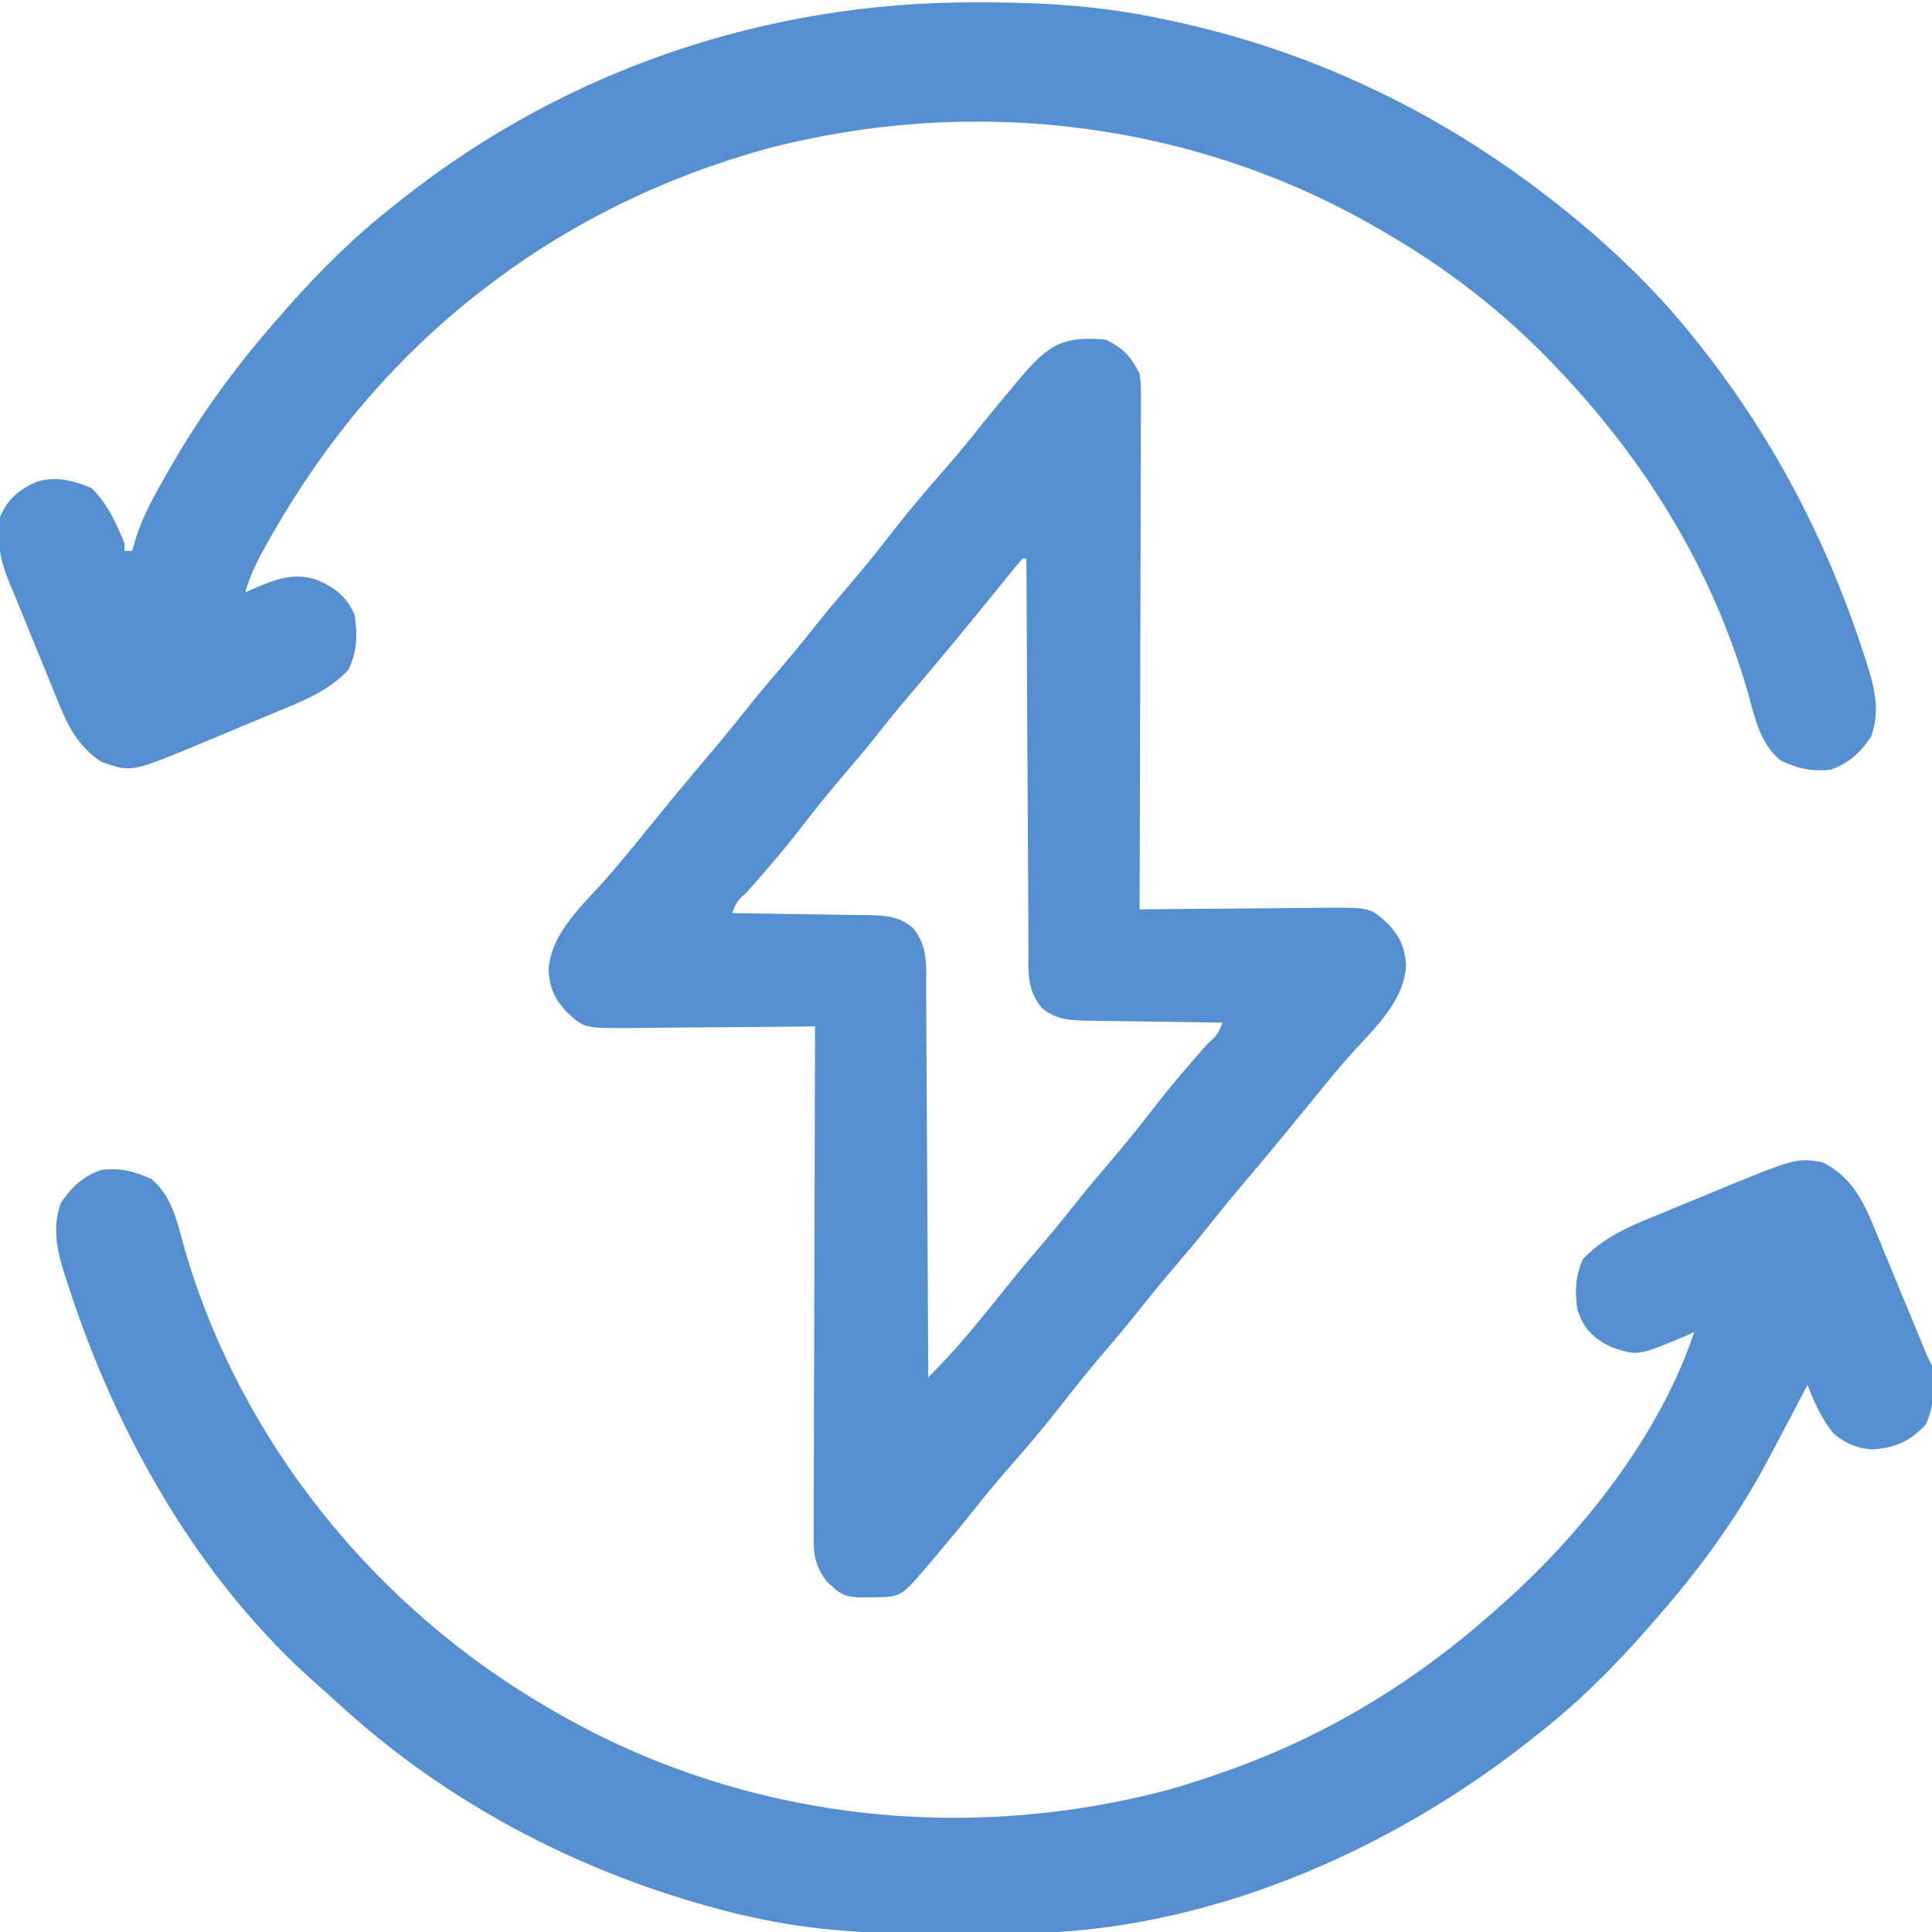 <?xml version="1.0" encoding="UTF-8"?>
<svg version="1.1" xmlns="http://www.w3.org/2000/svg" width="512" height="512">
<path d="M0 0 C4.612 2.185 6.738 4.493 9 9 C9.369 11.833 9.369 11.833 9.361 14.992 C9.367 16.795 9.367 16.795 9.373 18.634 C9.362 19.943 9.352 21.253 9.341 22.603 C9.34 24.003 9.34 25.402 9.342 26.802 C9.343 30.595 9.325 34.388 9.304 38.181 C9.285 42.147 9.284 46.114 9.28 50.08 C9.271 57.588 9.246 65.096 9.216 72.604 C9.183 81.153 9.166 89.702 9.151 98.251 C9.12 115.834 9.067 133.417 9 151 C9.738 150.991 10.477 150.982 11.237 150.973 C18.211 150.893 25.184 150.832 32.158 150.793 C35.743 150.772 39.328 150.744 42.913 150.698 C46.375 150.655 49.837 150.631 53.3 150.62 C55.257 150.61 57.215 150.578 59.172 150.547 C70.228 150.544 70.228 150.544 75 155 C78.128 158.458 79.313 161.234 79.625 165.812 C79.118 175.856 70.305 183.306 64.023 190.512 C59.9 195.247 55.953 200.122 52 205 C46.741 211.472 41.418 217.881 36.016 224.234 C32.628 228.229 29.347 232.3 26.094 236.406 C23.149 240.054 20.105 243.615 17.066 247.184 C13.655 251.2 10.353 255.291 7.082 259.422 C4.669 262.41 2.182 265.331 -0.312 268.25 C-4.117 272.706 -7.788 277.242 -11.375 281.875 C-15.85 287.648 -20.558 293.178 -25.37 298.671 C-29.021 302.845 -32.53 307.103 -35.965 311.457 C-38.493 314.616 -41.081 317.719 -43.688 320.812 C-44.139 321.352 -44.591 321.892 -45.057 322.448 C-53.815 332.8 -53.815 332.8 -58.609 333.238 C-69.267 333.49 -69.267 333.49 -74 329 C-76.716 325.217 -77.373 322.64 -77.361 318.008 C-77.365 316.806 -77.369 315.604 -77.373 314.366 C-77.362 313.057 -77.352 311.747 -77.341 310.397 C-77.34 308.997 -77.34 307.598 -77.342 306.198 C-77.343 302.405 -77.325 298.612 -77.304 294.819 C-77.285 290.853 -77.284 286.886 -77.28 282.92 C-77.271 275.412 -77.246 267.904 -77.216 260.396 C-77.183 251.847 -77.166 243.298 -77.151 234.749 C-77.12 217.166 -77.067 199.583 -77 182 C-77.738 182.009 -78.477 182.018 -79.237 182.027 C-86.211 182.107 -93.184 182.168 -100.158 182.207 C-103.743 182.228 -107.328 182.256 -110.913 182.302 C-114.375 182.345 -117.837 182.369 -121.3 182.38 C-123.257 182.39 -125.215 182.422 -127.172 182.453 C-138.228 182.456 -138.228 182.456 -143 178 C-146.128 174.542 -147.313 171.766 -147.625 167.188 C-147.118 157.144 -138.305 149.694 -132.023 142.488 C-127.9 137.753 -123.953 132.878 -120 128 C-114.741 121.528 -109.418 115.119 -104.016 108.766 C-100.628 104.771 -97.347 100.7 -94.094 96.594 C-91.149 92.946 -88.105 89.385 -85.066 85.816 C-81.655 81.8 -78.353 77.709 -75.082 73.578 C-72.669 70.59 -70.182 67.669 -67.688 64.75 C-63.883 60.294 -60.212 55.758 -56.625 51.125 C-52.15 45.352 -47.442 39.822 -42.63 34.329 C-38.979 30.155 -35.47 25.897 -32.035 21.543 C-29.507 18.384 -26.919 15.281 -24.312 12.188 C-23.635 11.378 -23.635 11.378 -22.943 10.552 C-15.447 1.691 -11.703 -1.102 0 0 Z M-22 58 C-23.263 59.451 -24.483 60.939 -25.688 62.438 C-26.498 63.439 -27.309 64.441 -28.145 65.473 C-28.598 66.034 -29.051 66.594 -29.518 67.172 C-32.287 70.587 -35.081 73.981 -37.875 77.375 C-38.474 78.103 -39.073 78.832 -39.691 79.582 C-43.83 84.605 -48.019 89.582 -52.238 94.539 C-55.547 98.437 -58.744 102.414 -61.918 106.422 C-64.331 109.41 -66.818 112.331 -69.312 115.25 C-73.59 120.26 -77.678 125.39 -81.709 130.599 C-85.925 136 -90.399 141.16 -94.937 146.291 C-97.704 148.824 -97.704 148.824 -99 152 C-97.724 152.015 -96.447 152.029 -95.132 152.044 C-90.389 152.102 -85.646 152.179 -80.903 152.262 C-78.852 152.296 -76.8 152.324 -74.749 152.346 C-71.797 152.38 -68.846 152.432 -65.895 152.488 C-64.98 152.495 -64.065 152.501 -63.123 152.508 C-58.325 152.618 -54.792 152.737 -51 156 C-46.983 160.818 -47.559 166.074 -47.568 172.032 C-47.552 173.701 -47.552 173.701 -47.537 175.404 C-47.507 179.078 -47.497 182.752 -47.488 186.426 C-47.471 188.975 -47.453 191.523 -47.434 194.072 C-47.391 200.093 -47.362 206.113 -47.339 212.134 C-47.311 218.99 -47.268 225.846 -47.222 232.702 C-47.129 246.801 -47.058 260.901 -47 275 C-43.375 271.41 -39.962 267.722 -36.688 263.812 C-36.206 263.241 -35.725 262.669 -35.229 262.08 C-31.781 257.972 -28.424 253.798 -25.094 249.594 C-22.149 245.946 -19.105 242.385 -16.066 238.816 C-12.655 234.8 -9.353 230.709 -6.082 226.578 C-3.669 223.59 -1.182 220.669 1.312 217.75 C5.59 212.74 9.678 207.61 13.709 202.401 C17.925 197 22.399 191.84 26.937 186.709 C29.704 184.176 29.704 184.176 31 181 C29.724 180.985 28.447 180.971 27.132 180.956 C22.389 180.898 17.646 180.821 12.903 180.738 C10.852 180.704 8.8 180.676 6.749 180.654 C3.797 180.62 0.846 180.568 -2.105 180.512 C-3.02 180.505 -3.935 180.499 -4.877 180.492 C-9.675 180.382 -13.208 180.263 -17 177 C-21.017 172.182 -20.441 166.926 -20.432 160.968 C-20.448 159.299 -20.448 159.299 -20.463 157.596 C-20.493 153.922 -20.503 150.248 -20.512 146.574 C-20.529 144.025 -20.547 141.477 -20.566 138.928 C-20.609 132.907 -20.638 126.887 -20.661 120.866 C-20.689 114.01 -20.732 107.154 -20.778 100.298 C-20.871 86.199 -20.942 72.099 -21 58 C-21.33 58 -21.66 58 -22 58 Z " fill="#558FCF" transform="translate(293,90)"/>
<path d="M0 0 C8.102 4.127 11.026 10.801 14.293 18.824 C14.684 19.767 15.076 20.709 15.479 21.681 C16.723 24.68 17.956 27.683 19.188 30.688 C20.433 33.701 21.68 36.714 22.928 39.727 C23.702 41.599 24.474 43.472 25.245 45.346 C25.592 46.19 25.94 47.035 26.298 47.905 C26.603 48.649 26.909 49.394 27.223 50.161 C27.772 51.46 28.369 52.739 29 54 C29.51 59.584 29.739 64.441 27.312 69.562 C23.113 73.989 19.375 75.655 13.34 76.117 C9.227 75.911 6.196 74.568 3 72 C-0.24 68.053 -2.171 63.736 -4 59 C-4.261 59.502 -4.522 60.005 -4.791 60.522 C-7.832 66.363 -10.902 72.189 -14 78 C-14.352 78.66 -14.703 79.32 -15.065 80 C-23.279 95.271 -33.531 109.039 -45 122 C-45.759 122.87 -46.519 123.74 -47.301 124.637 C-56.135 134.633 -65.461 143.812 -76 152 C-76.568 152.45 -77.136 152.899 -77.721 153.362 C-115.41 183.131 -164.486 204.247 -213.023 204.336 C-214.327 204.343 -215.63 204.349 -216.973 204.356 C-219.717 204.368 -222.462 204.372 -225.207 204.371 C-227.968 204.37 -230.729 204.384 -233.49 204.412 C-250.695 204.58 -267.164 203.824 -284 200 C-285.226 199.728 -286.452 199.456 -287.715 199.176 C-290.628 198.479 -293.499 197.71 -296.375 196.875 C-297.396 196.582 -298.418 196.289 -299.47 195.987 C-334.352 185.633 -366.822 167.916 -393.609 143.203 C-395.204 141.733 -396.819 140.285 -398.453 138.859 C-429.944 111.329 -451.74 72.946 -464.625 33.562 C-464.968 32.527 -465.311 31.491 -465.665 30.424 C-467.799 23.631 -469.321 17.744 -466.875 10.812 C-464.053 6.579 -460.923 3.641 -456 2 C-450.902 1.5 -447.435 2.361 -442.895 4.441 C-437.534 8.851 -436.031 15.713 -434.312 22.125 C-419.552 73.858 -383.453 118.306 -337 145 C-335.841 145.669 -335.841 145.669 -334.659 146.351 C-285.673 174.224 -227.657 180.716 -173.348 166.296 C-167.82 164.746 -162.395 162.961 -157 161 C-156.311 160.751 -155.622 160.501 -154.912 160.244 C-129.593 150.873 -107.099 136.9 -87 119 C-86.481 118.542 -85.961 118.085 -85.426 117.613 C-63.993 98.68 -43.177 72.532 -34 45 C-34.834 45.373 -35.668 45.745 -36.527 46.129 C-48.929 51.343 -48.929 51.343 -56 49 C-60.892 46.554 -63.265 44.205 -65 39 C-65.649 34.079 -65.563 30.243 -63.5 25.688 C-58.343 20.144 -51.549 17.148 -44.625 14.336 C-43.856 14.017 -43.087 13.698 -42.295 13.37 C-39.866 12.365 -37.433 11.37 -35 10.375 C-33.37 9.701 -31.739 9.027 -30.109 8.352 C-7.038 -1.175 -7.038 -1.175 0 0 Z " fill="#558FCF" transform="translate(483,308)"/>
<path d="M0 0 C1.446 0.001 1.446 0.001 2.921 0.002 C18.81 0.043 34.045 1.022 49.625 4.375 C50.644 4.589 51.662 4.804 52.711 5.024 C89.01 12.867 122.292 28.691 151.625 51.375 C152.553 52.089 153.481 52.803 154.438 53.539 C166.364 63.017 177.885 73.648 187.625 85.375 C188.035 85.867 188.445 86.36 188.867 86.867 C209.746 112.139 225.066 140.684 235.25 171.812 C235.593 172.848 235.936 173.884 236.29 174.951 C238.424 181.744 239.946 187.631 237.5 194.562 C234.678 198.796 231.548 201.734 226.625 203.375 C221.527 203.875 218.06 203.014 213.52 200.934 C208.159 196.524 206.656 189.662 204.938 183.25 C195.769 151.117 178.431 122.626 155.625 98.375 C155.101 97.817 154.576 97.258 154.036 96.683 C140.294 82.172 124.944 70.327 107.625 60.375 C106.466 59.706 106.466 59.706 105.284 59.024 C56.64 31.345 -1.093 24.686 -55.068 38.75 C-81.89 46.124 -107.309 58.392 -129.375 75.375 C-130.352 76.121 -131.329 76.868 -132.336 77.637 C-154.504 95.222 -171.917 116.078 -186 140.562 C-186.509 141.448 -187.018 142.333 -187.543 143.244 C-189.957 147.536 -192.046 151.6 -193.375 156.375 C-192.414 155.942 -192.414 155.942 -191.434 155.5 C-185.565 152.981 -180.672 150.929 -174.309 153.07 C-169.485 155.185 -166.538 157.418 -164.375 162.375 C-163.616 167.681 -163.694 171.934 -166 176.812 C-170.774 181.964 -176.625 184.532 -182.992 187.16 C-183.808 187.503 -184.624 187.845 -185.465 188.198 C-188.057 189.283 -190.654 190.36 -193.25 191.438 C-194.986 192.164 -196.722 192.891 -198.457 193.619 C-200.135 194.321 -201.814 195.022 -203.492 195.723 C-204.263 196.045 -205.034 196.367 -205.829 196.698 C-223.591 204.064 -223.591 204.064 -231.562 201.25 C-237.648 197.193 -240.371 191.854 -243.004 185.266 C-243.32 184.499 -243.637 183.732 -243.963 182.942 C-244.964 180.507 -245.951 178.066 -246.938 175.625 C-247.603 174.002 -248.269 172.38 -248.936 170.758 C-250.207 167.661 -251.469 164.561 -252.721 161.456 C-253.7 159.031 -254.695 156.617 -255.712 154.208 C-258.29 148.061 -259.387 143.07 -258.375 136.375 C-256.257 131.521 -253.327 129.112 -248.59 127.004 C-243.428 125.538 -239.035 126.691 -234.188 128.688 C-229.886 132.798 -227.621 137.911 -225.375 143.375 C-225.375 144.035 -225.375 144.695 -225.375 145.375 C-224.715 145.375 -224.055 145.375 -223.375 145.375 C-223.002 144.117 -222.63 142.859 -222.246 141.562 C-220.311 135.779 -217.466 130.65 -214.438 125.375 C-213.863 124.37 -213.289 123.364 -212.698 122.329 C-204.552 108.275 -195.126 95.525 -184.375 83.375 C-183.616 82.505 -182.856 81.635 -182.074 80.738 C-173.24 70.742 -163.914 61.563 -153.375 53.375 C-152.807 52.925 -152.239 52.476 -151.654 52.013 C-108.239 17.722 -55.13 -0.118 0 0 Z " fill="#558FCF" transform="translate(258.375,0.625)"/>
</svg>
